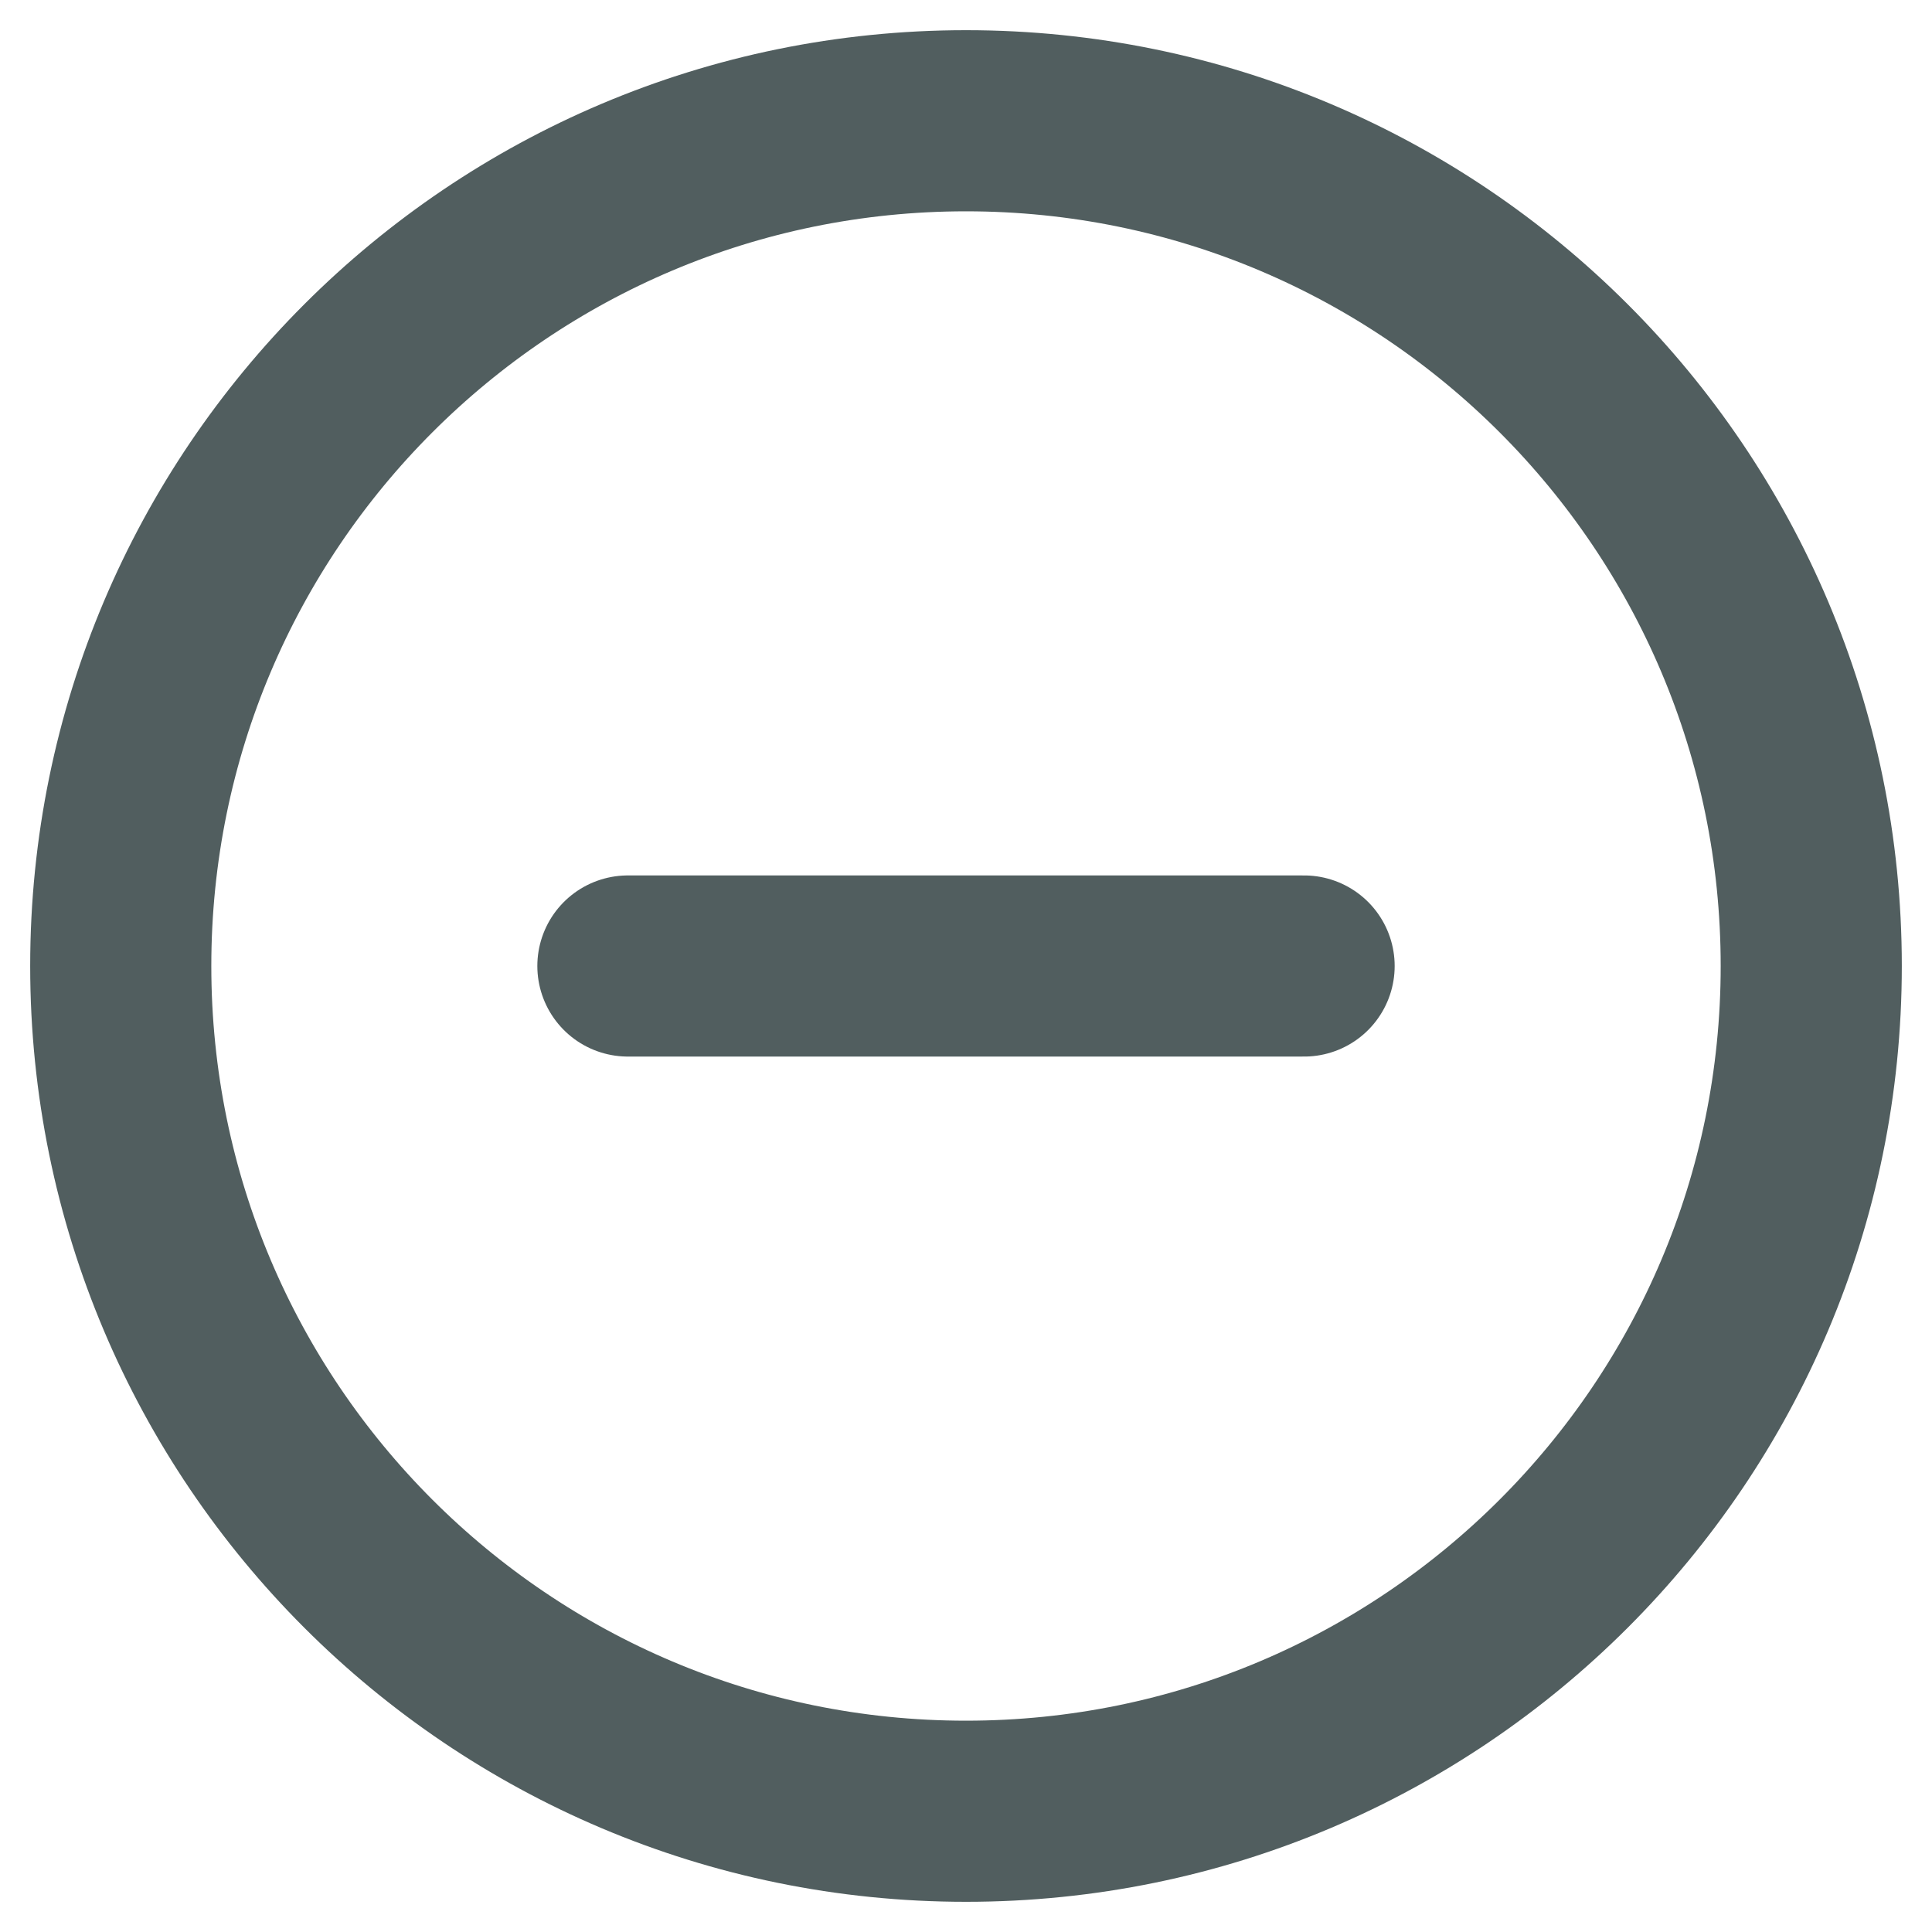 <svg width="16" height="16" viewBox="0 0 16 16" fill="none" xmlns="http://www.w3.org/2000/svg">
<path d="M8 15C11.866 15 15 11.866 15 8C15 4.134 11.866 1 8 1C4.134 1 1 4.134 1 8C1 11.866 4.134 15 8 15Z" stroke="#515E5F" stroke-width="1.5" stroke-linecap="round" stroke-linejoin="round"/>
<path d="M5.2 8H10.8" stroke="#515E5F" stroke-width="1.5" stroke-linecap="round" stroke-linejoin="round"/>
</svg>
